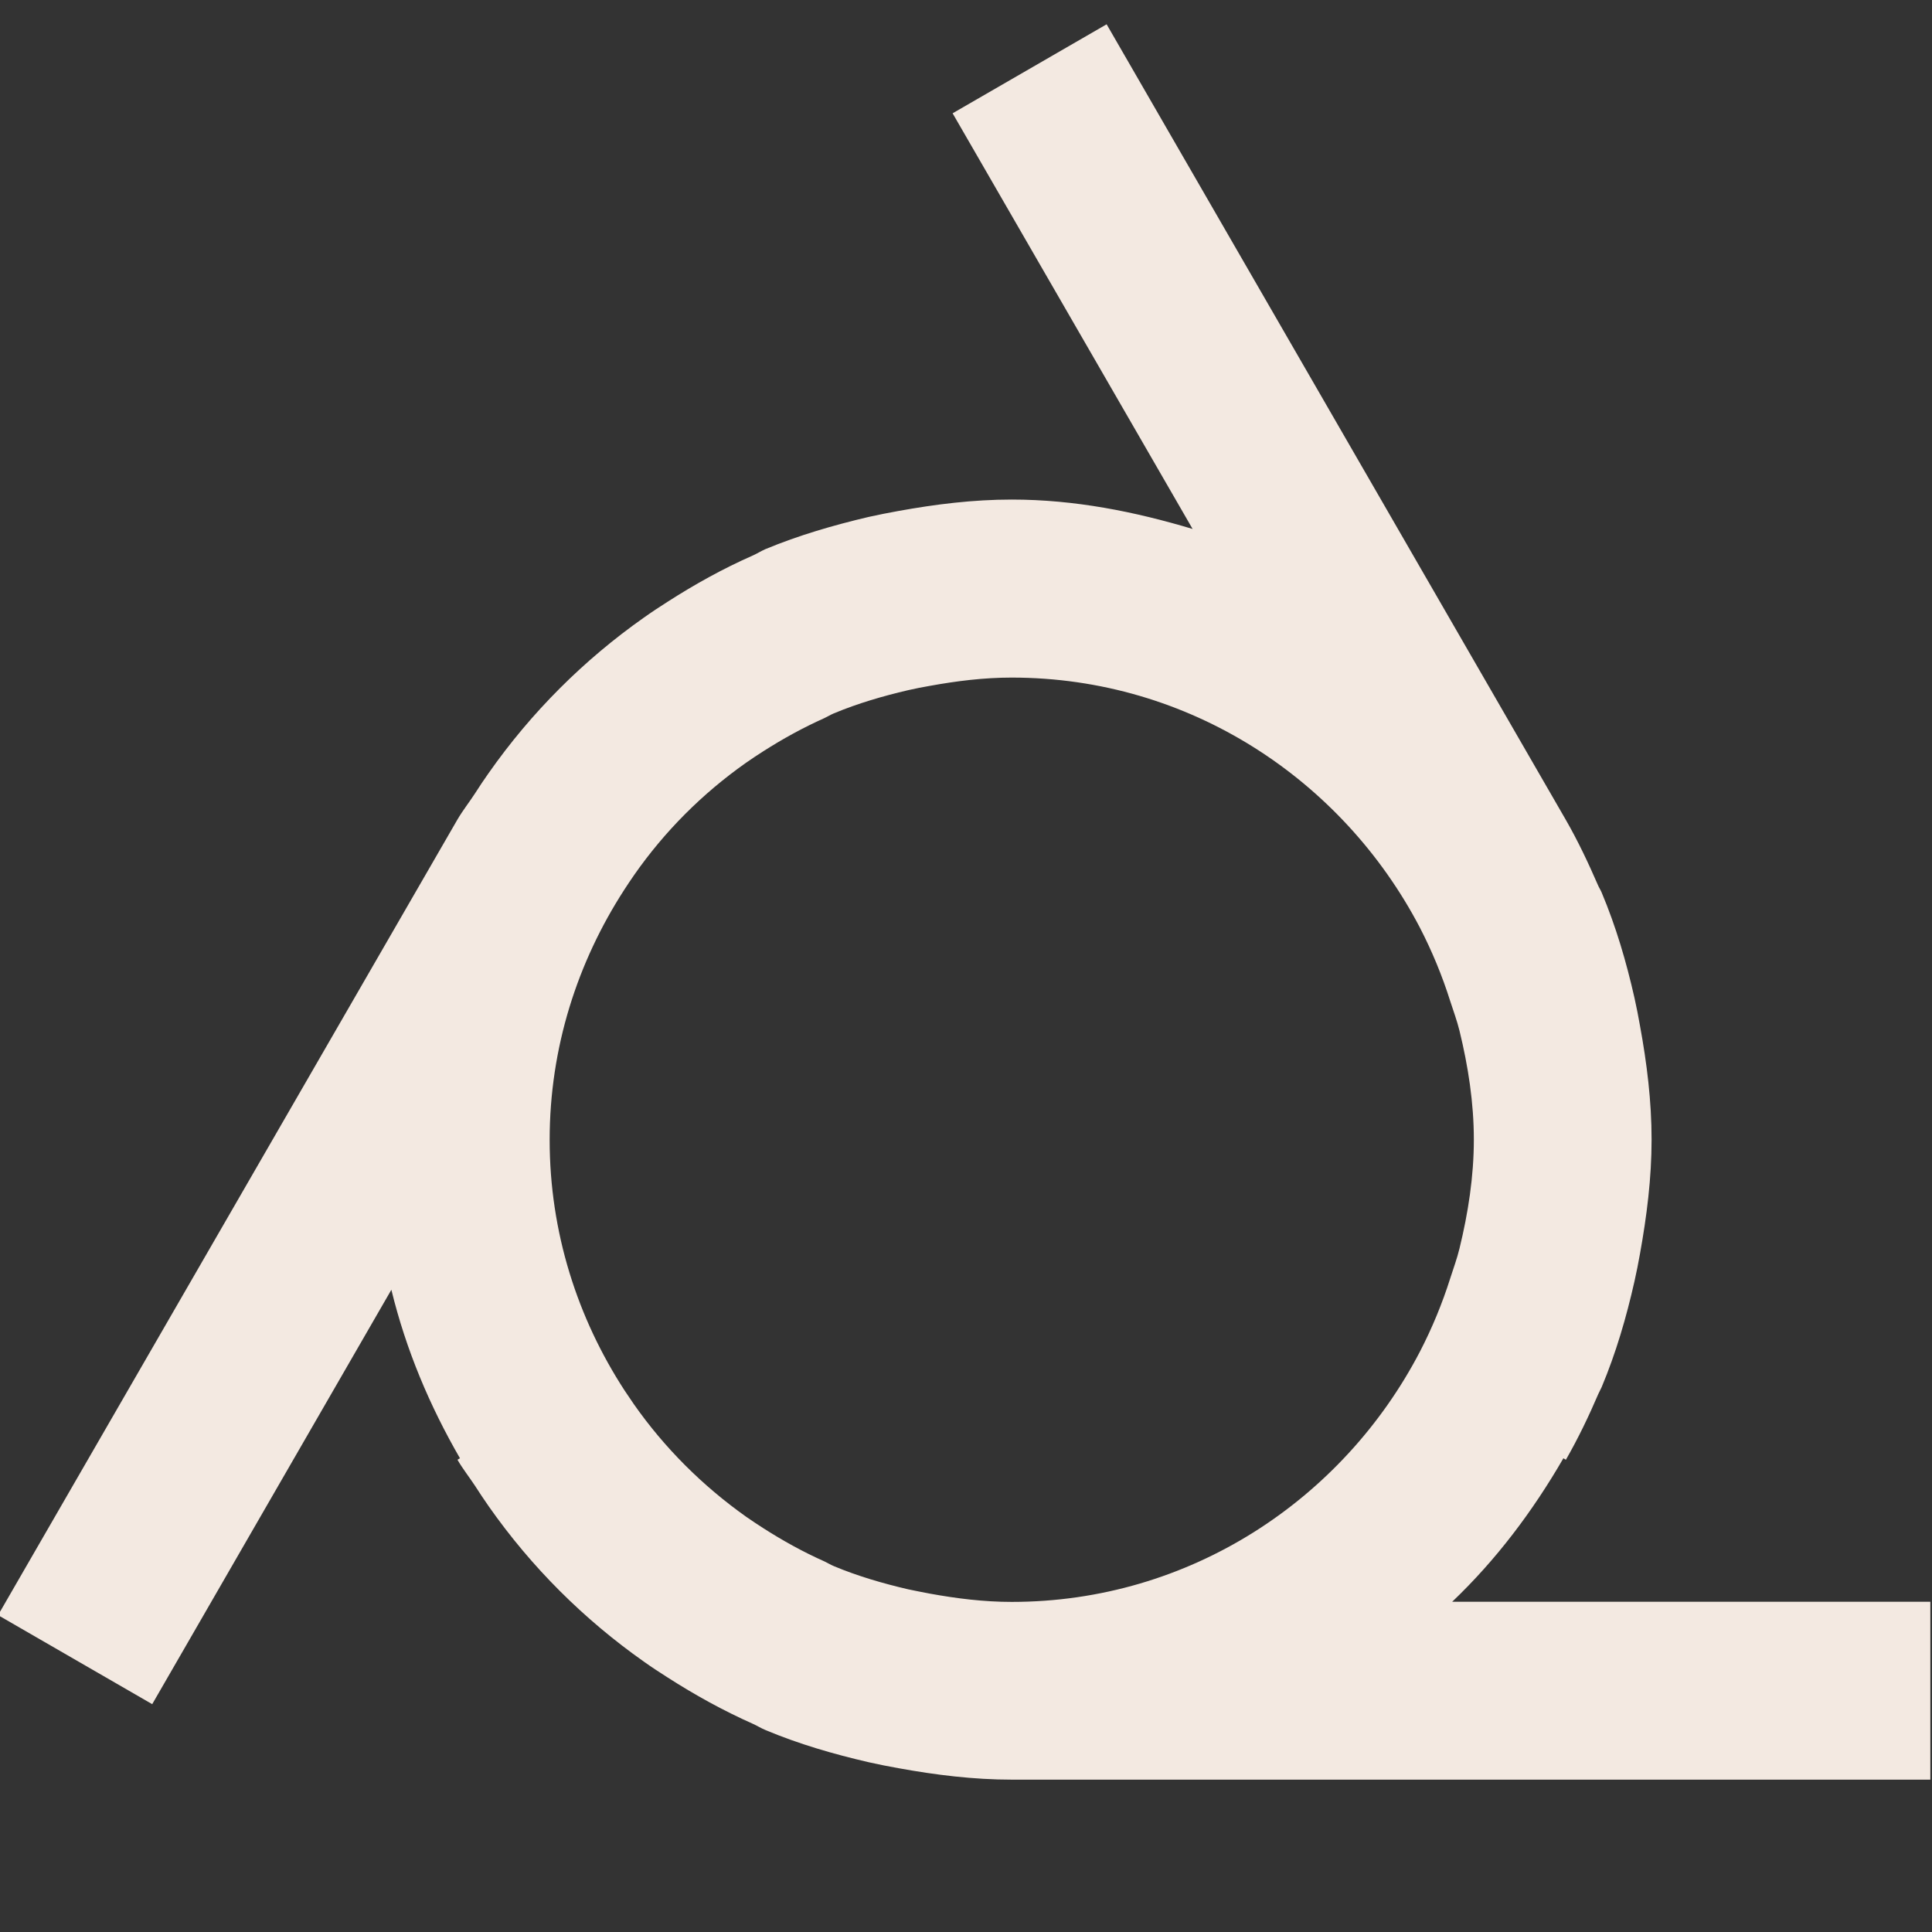 <?xml version="1.0" encoding="utf-8"?>
<!-- Generator: Adobe Illustrator 26.1.0, SVG Export Plug-In . SVG Version: 6.00 Build 0)  -->
<svg version="1.1" id="Layer_1" xmlns="http://www.w3.org/2000/svg" xmlns:xlink="http://www.w3.org/1999/xlink" x="0px" y="0px"
	 viewBox="0 0 14 14" style="enable-background:new 0 0 14 14;" xml:space="preserve">
<rect x="0" y="0" width="14" height="14" fill="#333333" stroke="none"/>
<style type="text/css">
	.st0{fill:#f3e9e1;}
</style>
<path class="st0" d="M10.523,11.607c0.319-0.304,0.584-0.656,0.806-1.04l0.018,0.011
	c0.089-0.155,0.166-0.316,0.236-0.479c0.007-0.016,0.016-0.031,0.023-0.047
	c0.104-0.248,0.179-0.505,0.238-0.767c0.015-0.066,0.028-0.133,0.04-0.2
	c0.049-0.272,0.084-0.548,0.084-0.827c0-0.278-0.034-0.553-0.084-0.825
	c-0.012-0.068-0.025-0.135-0.04-0.202c-0.059-0.261-0.134-0.517-0.238-0.764
	c-0.008-0.019-0.019-0.035-0.027-0.054c-0.07-0.161-0.145-0.32-0.233-0.473L8.019,0.176
	l-1.116,0.645l1.739,3.012C8.224,3.708,7.79,3.62,7.331,3.62c-0.279,0-0.552,0.034-0.822,0.083
	c-0.072,0.013-0.143,0.027-0.215,0.043C6.039,3.806,5.788,3.879,5.547,3.979
	C5.515,3.993,5.487,4.011,5.456,4.025C5.24,4.12,5.035,4.234,4.837,4.361
	C4.779,4.398,4.721,4.436,4.665,4.476c-0.433,0.305-0.814,0.684-1.124,1.126
	C3.507,5.65,3.475,5.698,3.443,5.748c-0.042,0.065-0.09,0.125-0.129,0.192l-3.328,5.764
	l1.117,0.645L2.836,9.346c0.106,0.436,0.278,0.842,0.497,1.221l-0.018,0.011
	c0.039,0.067,0.086,0.126,0.128,0.19c0.032,0.05,0.065,0.099,0.099,0.148
	c0.31,0.442,0.691,0.82,1.124,1.125c0.056,0.04,0.113,0.077,0.171,0.114
	c0.198,0.127,0.404,0.241,0.62,0.337c0.031,0.014,0.059,0.032,0.091,0.045
	c0.241,0.101,0.492,0.174,0.748,0.233c0.071,0.016,0.142,0.03,0.215,0.043
	c0.27,0.049,0.543,0.083,0.822,0.083h6.655v-1.289C13.986,11.607,10.523,11.607,10.523,11.607z
	 M10.288,6.72c0.089,0.172,0.163,0.351,0.221,0.535c0.023,0.071,0.049,0.141,0.067,0.214
	c0.063,0.258,0.104,0.522,0.104,0.789c0,0.267-0.041,0.531-0.104,0.789
	c-0.018,0.074-0.044,0.144-0.067,0.216c-0.058,0.183-0.131,0.36-0.22,0.532
	c-0.559,1.072-1.668,1.813-2.958,1.813c-0.203,0-0.4-0.025-0.593-0.06
	c-0.052-0.01-0.104-0.02-0.156-0.031c-0.185-0.043-0.367-0.096-0.539-0.168
	c-0.024-0.01-0.045-0.023-0.068-0.034c-0.155-0.069-0.303-0.151-0.445-0.242
	c-0.042-0.027-0.083-0.054-0.123-0.082c-0.316-0.224-0.592-0.499-0.814-0.816
	c-0.023-0.033-0.045-0.066-0.067-0.099c-0.341-0.524-0.543-1.146-0.543-1.816
	c0-0.669,0.202-1.289,0.541-1.813c0.023-0.036,0.047-0.071,0.071-0.106
	C4.816,6.024,5.09,5.75,5.405,5.528C5.446,5.499,5.489,5.471,5.531,5.444
	c0.141-0.09,0.288-0.171,0.442-0.24c0.024-0.011,0.046-0.025,0.07-0.035
	C6.216,5.097,6.397,5.044,6.582,5.001c0.052-0.012,0.104-0.022,0.156-0.031
	c0.193-0.035,0.39-0.06,0.593-0.06C8.62,4.91,9.728,5.65,10.288,6.72z"/>
</svg>
